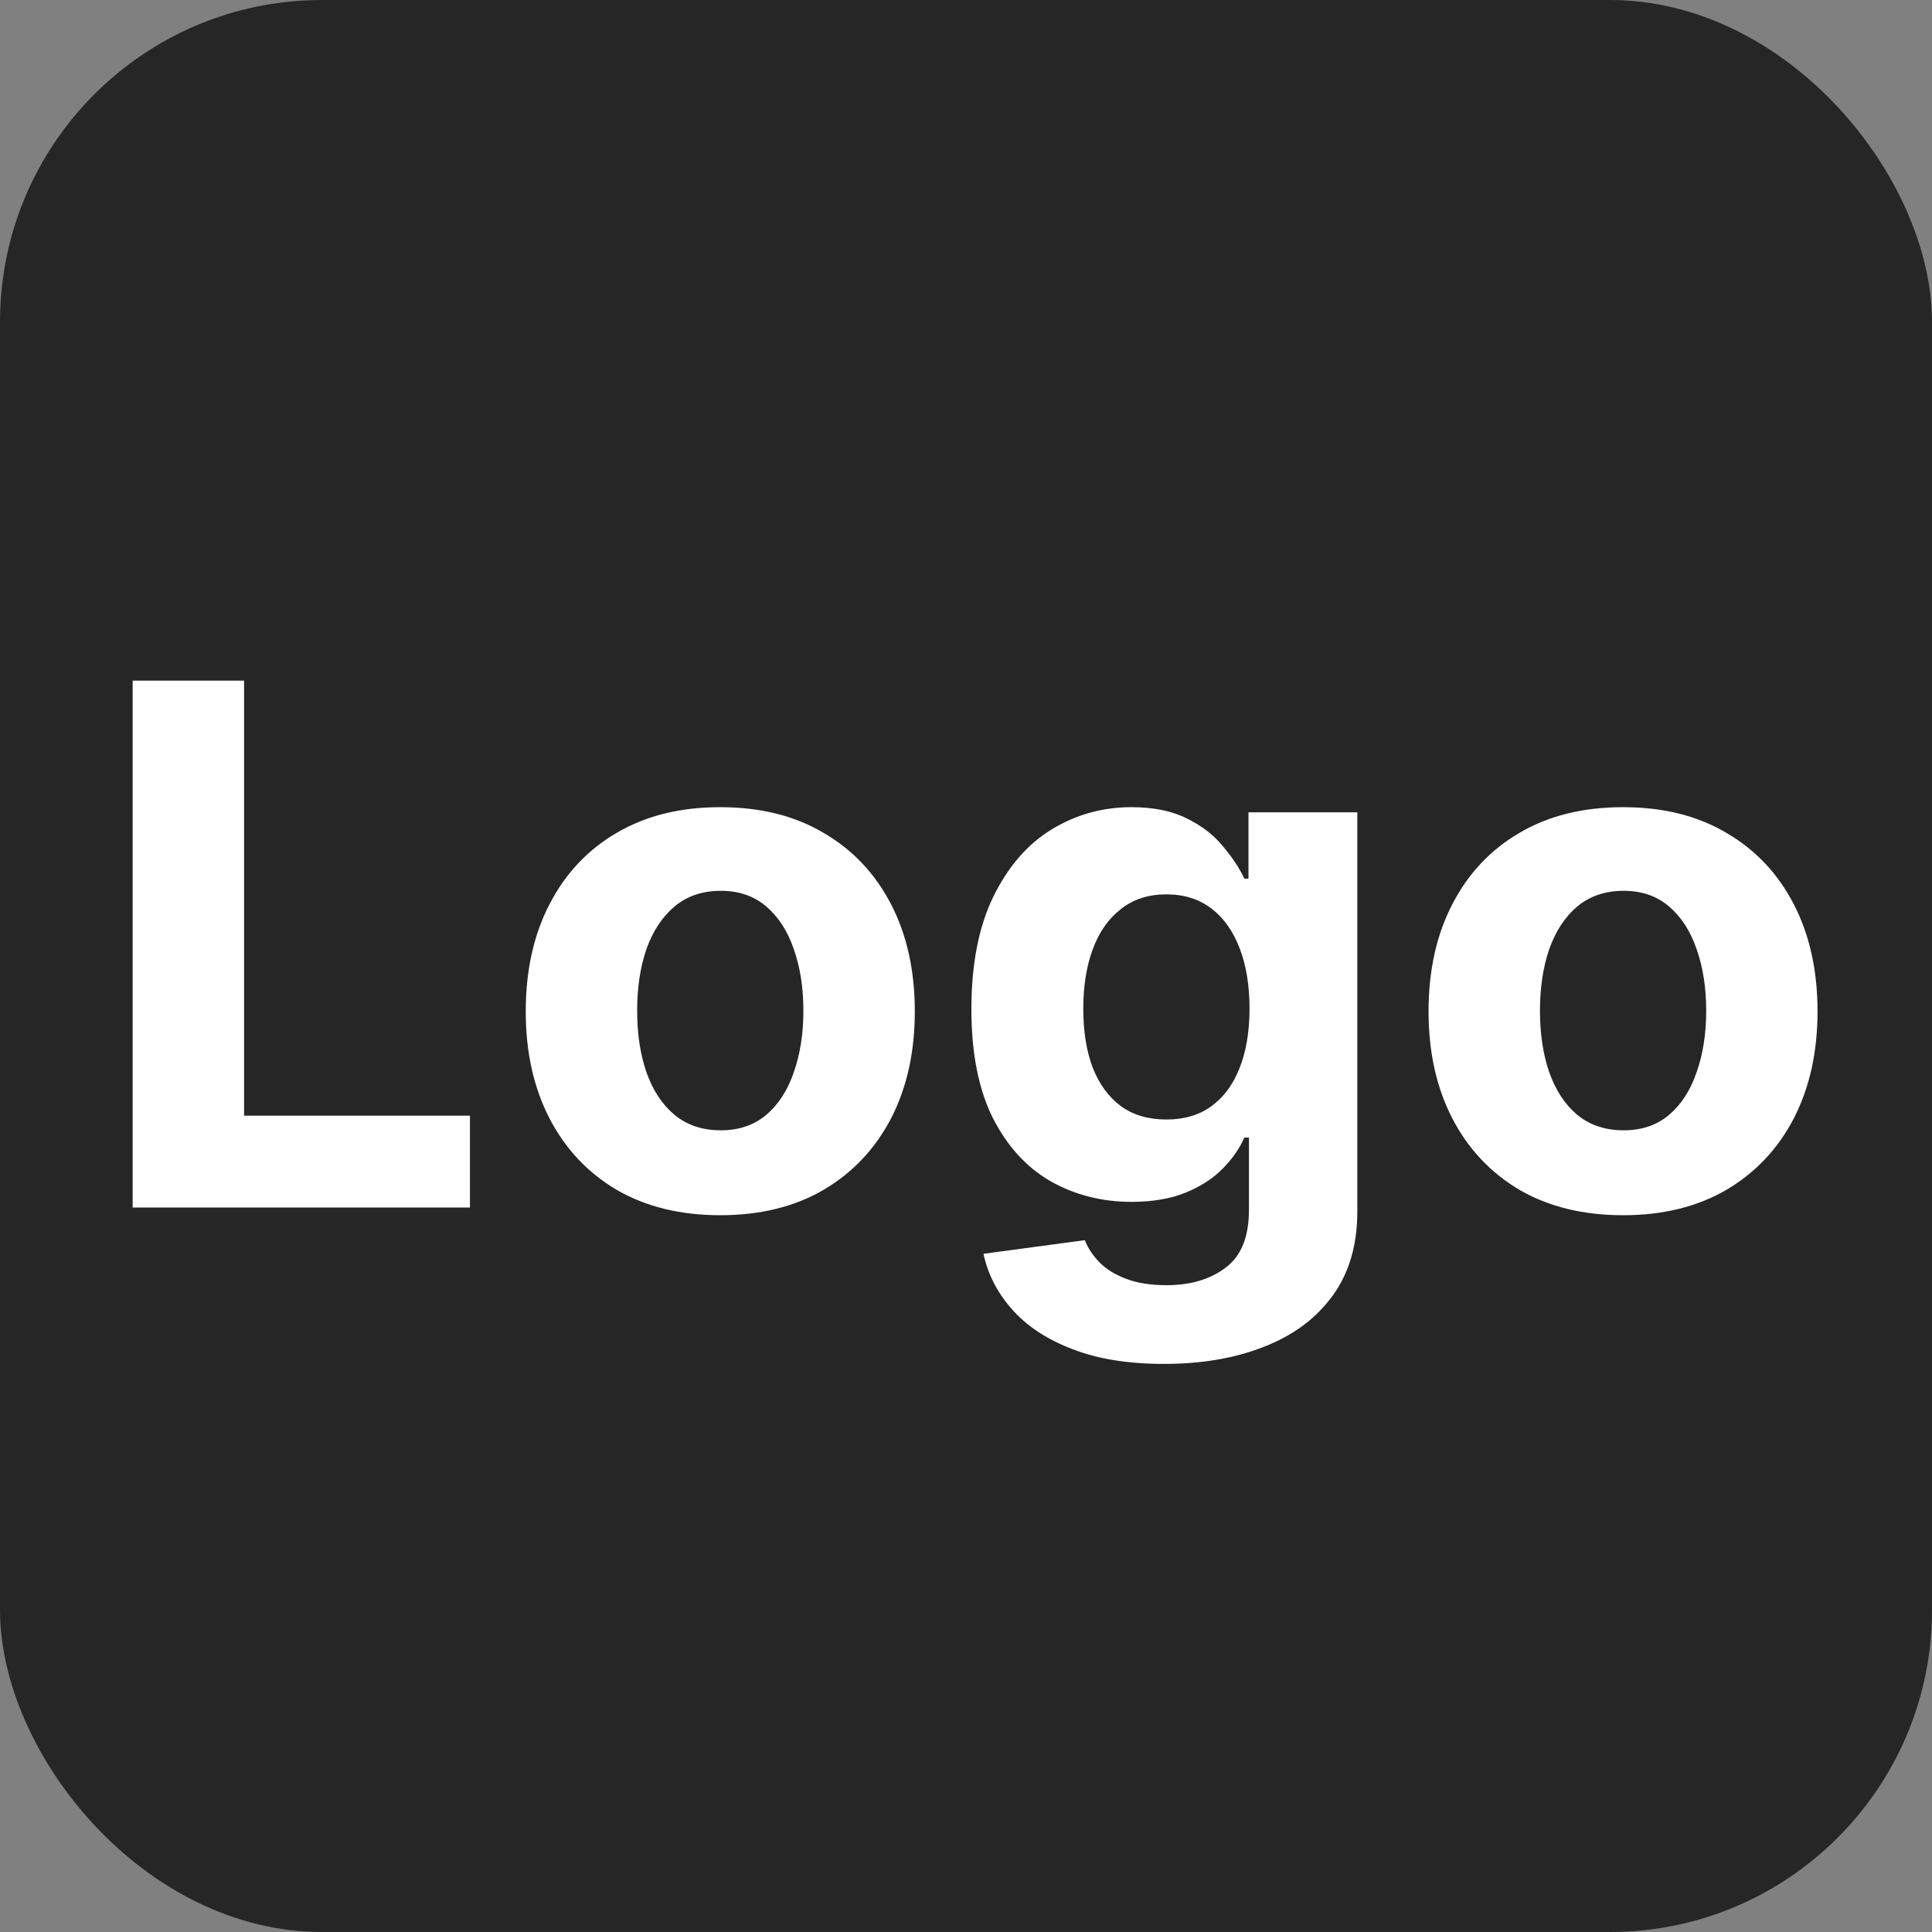 <svg width="24" height="24" viewBox="0 0 24 24" fill="none" xmlns="http://www.w3.org/2000/svg">
<rect x="0" y="0" width="24" height="24" fill="#808080" stroke="none"/>
<rect width="24" height="24" rx="4" fill="#262626"/>
<path d="M1.648 15V8.455H3.032V13.859H5.838V15H1.648ZM8.947 15.096C8.451 15.096 8.022 14.99 7.659 14.78C7.299 14.566 7.021 14.27 6.825 13.891C6.629 13.51 6.531 13.068 6.531 12.565C6.531 12.057 6.629 11.614 6.825 11.235C7.021 10.854 7.299 10.557 7.659 10.347C8.022 10.133 8.451 10.027 8.947 10.027C9.444 10.027 9.872 10.133 10.232 10.347C10.594 10.557 10.873 10.854 11.07 11.235C11.266 11.614 11.364 12.057 11.364 12.565C11.364 13.068 11.266 13.51 11.07 13.891C10.873 14.27 10.594 14.566 10.232 14.78C9.872 14.99 9.444 15.096 8.947 15.096ZM8.954 14.041C9.18 14.041 9.368 13.977 9.519 13.849C9.671 13.72 9.785 13.543 9.861 13.319C9.94 13.095 9.98 12.841 9.98 12.555C9.98 12.27 9.94 12.015 9.861 11.791C9.785 11.568 9.671 11.391 9.519 11.261C9.368 11.131 9.18 11.066 8.954 11.066C8.726 11.066 8.534 11.131 8.379 11.261C8.225 11.391 8.109 11.568 8.03 11.791C7.953 12.015 7.915 12.27 7.915 12.555C7.915 12.841 7.953 13.095 8.03 13.319C8.109 13.543 8.225 13.72 8.379 13.849C8.534 13.977 8.726 14.041 8.954 14.041ZM14.46 16.943C14.02 16.943 13.641 16.883 13.326 16.761C13.013 16.642 12.763 16.479 12.578 16.272C12.393 16.065 12.272 15.833 12.217 15.575L13.476 15.406C13.514 15.504 13.575 15.595 13.658 15.681C13.741 15.766 13.851 15.834 13.988 15.885C14.126 15.939 14.294 15.965 14.492 15.965C14.789 15.965 15.033 15.893 15.224 15.748C15.418 15.605 15.515 15.365 15.515 15.029V14.131H15.458C15.398 14.267 15.309 14.396 15.189 14.517C15.07 14.639 14.916 14.738 14.729 14.815C14.541 14.891 14.318 14.93 14.058 14.93C13.689 14.93 13.354 14.845 13.051 14.674C12.751 14.501 12.511 14.238 12.332 13.885C12.155 13.529 12.067 13.079 12.067 12.536C12.067 11.98 12.157 11.515 12.338 11.142C12.52 10.77 12.76 10.49 13.061 10.305C13.363 10.12 13.695 10.027 14.055 10.027C14.329 10.027 14.56 10.074 14.745 10.168C14.93 10.259 15.079 10.374 15.192 10.513C15.307 10.649 15.396 10.783 15.458 10.915H15.509V10.091H16.861V15.048C16.861 15.466 16.759 15.815 16.554 16.096C16.349 16.378 16.066 16.588 15.704 16.729C15.344 16.872 14.929 16.943 14.46 16.943ZM14.489 13.907C14.709 13.907 14.894 13.853 15.045 13.744C15.199 13.633 15.316 13.476 15.397 13.271C15.48 13.064 15.522 12.817 15.522 12.53C15.522 12.242 15.481 11.992 15.4 11.782C15.319 11.569 15.202 11.403 15.049 11.286C14.895 11.169 14.709 11.11 14.489 11.11C14.266 11.11 14.077 11.171 13.924 11.293C13.77 11.412 13.654 11.578 13.575 11.791C13.496 12.004 13.457 12.25 13.457 12.53C13.457 12.813 13.496 13.058 13.575 13.265C13.656 13.469 13.772 13.628 13.924 13.741C14.077 13.852 14.266 13.907 14.489 13.907ZM20.162 15.096C19.666 15.096 19.236 14.99 18.874 14.78C18.514 14.566 18.236 14.27 18.04 13.891C17.844 13.51 17.746 13.068 17.746 12.565C17.746 12.057 17.844 11.614 18.04 11.235C18.236 10.854 18.514 10.557 18.874 10.347C19.236 10.133 19.666 10.027 20.162 10.027C20.659 10.027 21.087 10.133 21.447 10.347C21.809 10.557 22.088 10.854 22.284 11.235C22.48 11.614 22.578 12.057 22.578 12.565C22.578 13.068 22.48 13.51 22.284 13.891C22.088 14.27 21.809 14.566 21.447 14.78C21.087 14.99 20.659 15.096 20.162 15.096ZM20.169 14.041C20.395 14.041 20.583 13.977 20.734 13.849C20.886 13.72 21 13.543 21.076 13.319C21.155 13.095 21.195 12.841 21.195 12.555C21.195 12.27 21.155 12.015 21.076 11.791C21 11.568 20.886 11.391 20.734 11.261C20.583 11.131 20.395 11.066 20.169 11.066C19.941 11.066 19.749 11.131 19.593 11.261C19.44 11.391 19.324 11.568 19.245 11.791C19.168 12.015 19.13 12.27 19.13 12.555C19.13 12.841 19.168 13.095 19.245 13.319C19.324 13.543 19.44 13.72 19.593 13.849C19.749 13.977 19.941 14.041 20.169 14.041Z" fill="white"/>
</svg>
